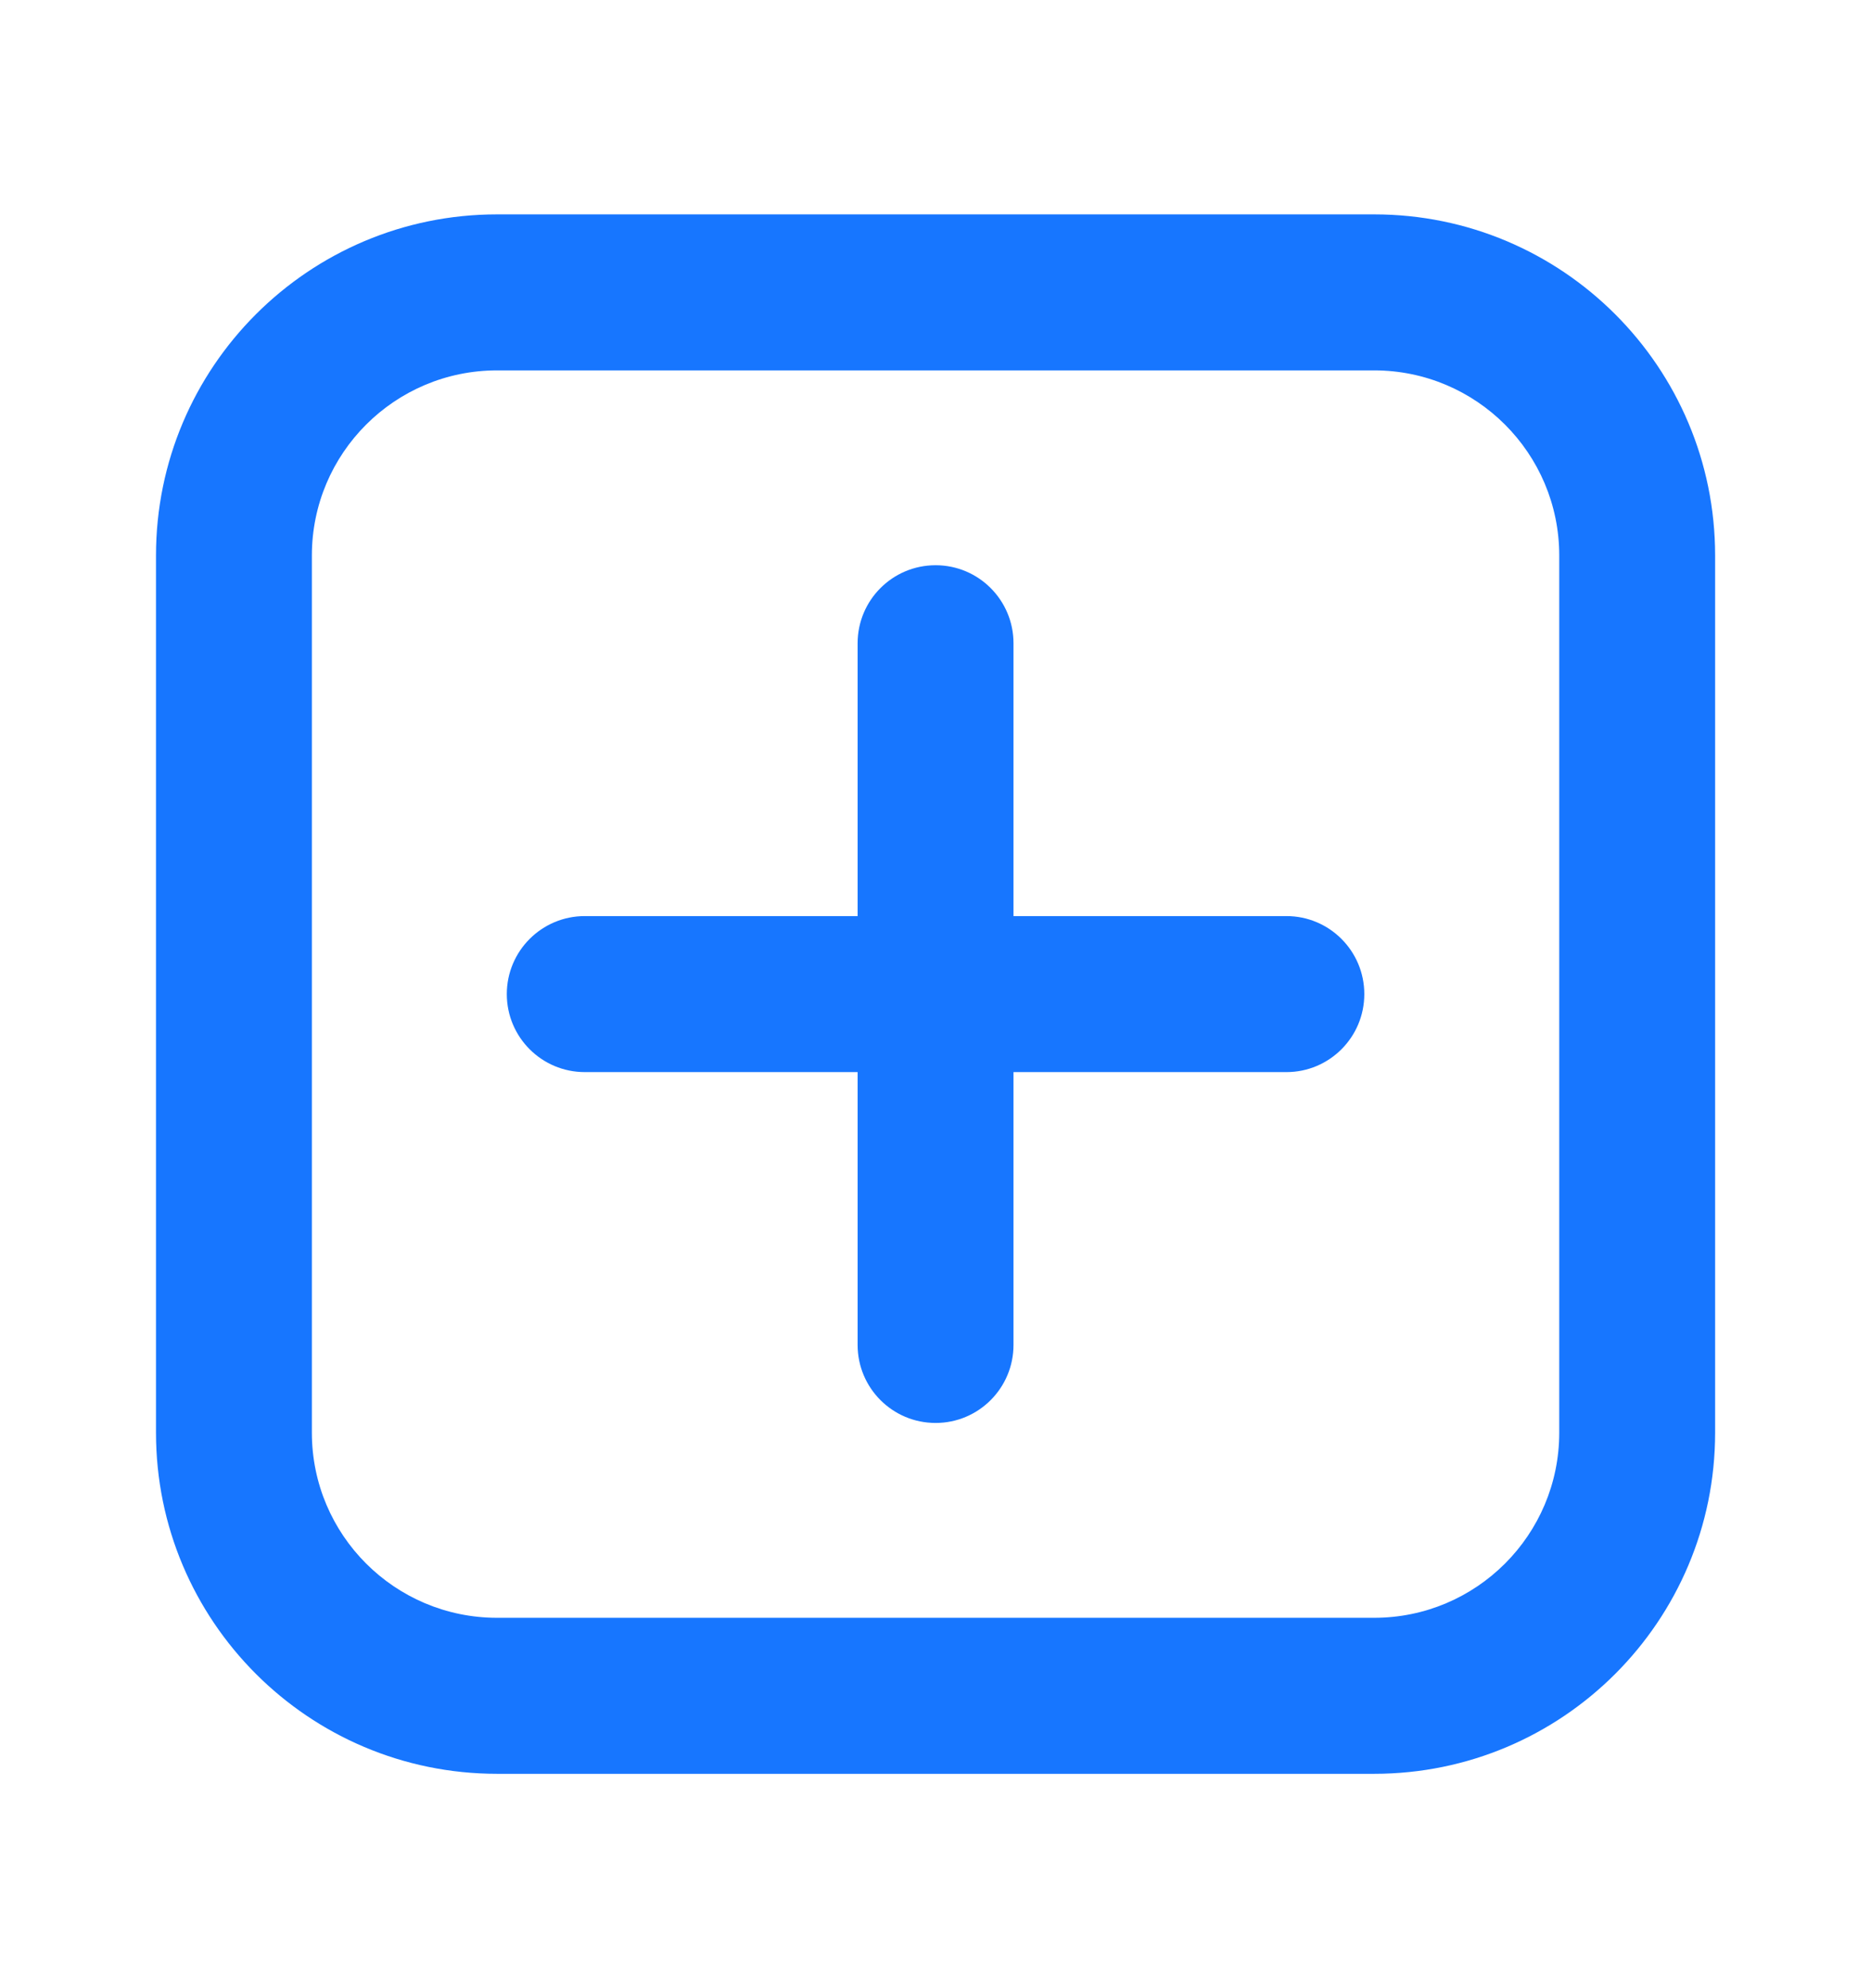 <svg width="16" height="17" viewBox="0 0 16 17" fill="none" xmlns="http://www.w3.org/2000/svg">
<g id="add-square-03">
<path id="Icon (Stroke)" fill-rule="evenodd" clip-rule="evenodd" d="M4.251 3.167C3.376 3.167 2.667 3.876 2.667 4.75V12.25C2.667 13.124 3.376 13.833 4.251 13.833H11.751C12.625 13.833 13.334 13.124 13.334 12.25L13.334 4.75C13.334 3.876 12.625 3.167 11.751 3.167H4.251ZM1.334 4.75C1.334 3.139 2.64 1.833 4.251 1.833H11.751C13.361 1.833 14.667 3.139 14.667 4.75L14.667 12.25C14.667 13.861 13.361 15.167 11.751 15.167H4.251C2.64 15.167 1.334 13.861 1.334 12.25V4.75ZM8.001 4.833C8.369 4.833 8.667 5.132 8.667 5.5L8.667 7.833H11.001C11.369 7.833 11.667 8.132 11.667 8.5C11.667 8.868 11.369 9.167 11.001 9.167H8.667V11.5C8.667 11.868 8.369 12.167 8.001 12.167C7.632 12.167 7.334 11.868 7.334 11.5V9.167H5.001C4.632 9.167 4.334 8.868 4.334 8.5C4.334 8.132 4.632 7.833 5.001 7.833H7.334L7.334 5.5C7.334 5.132 7.632 4.833 8.001 4.833Z" fill="#1776FF"/>
</g>
</svg>
